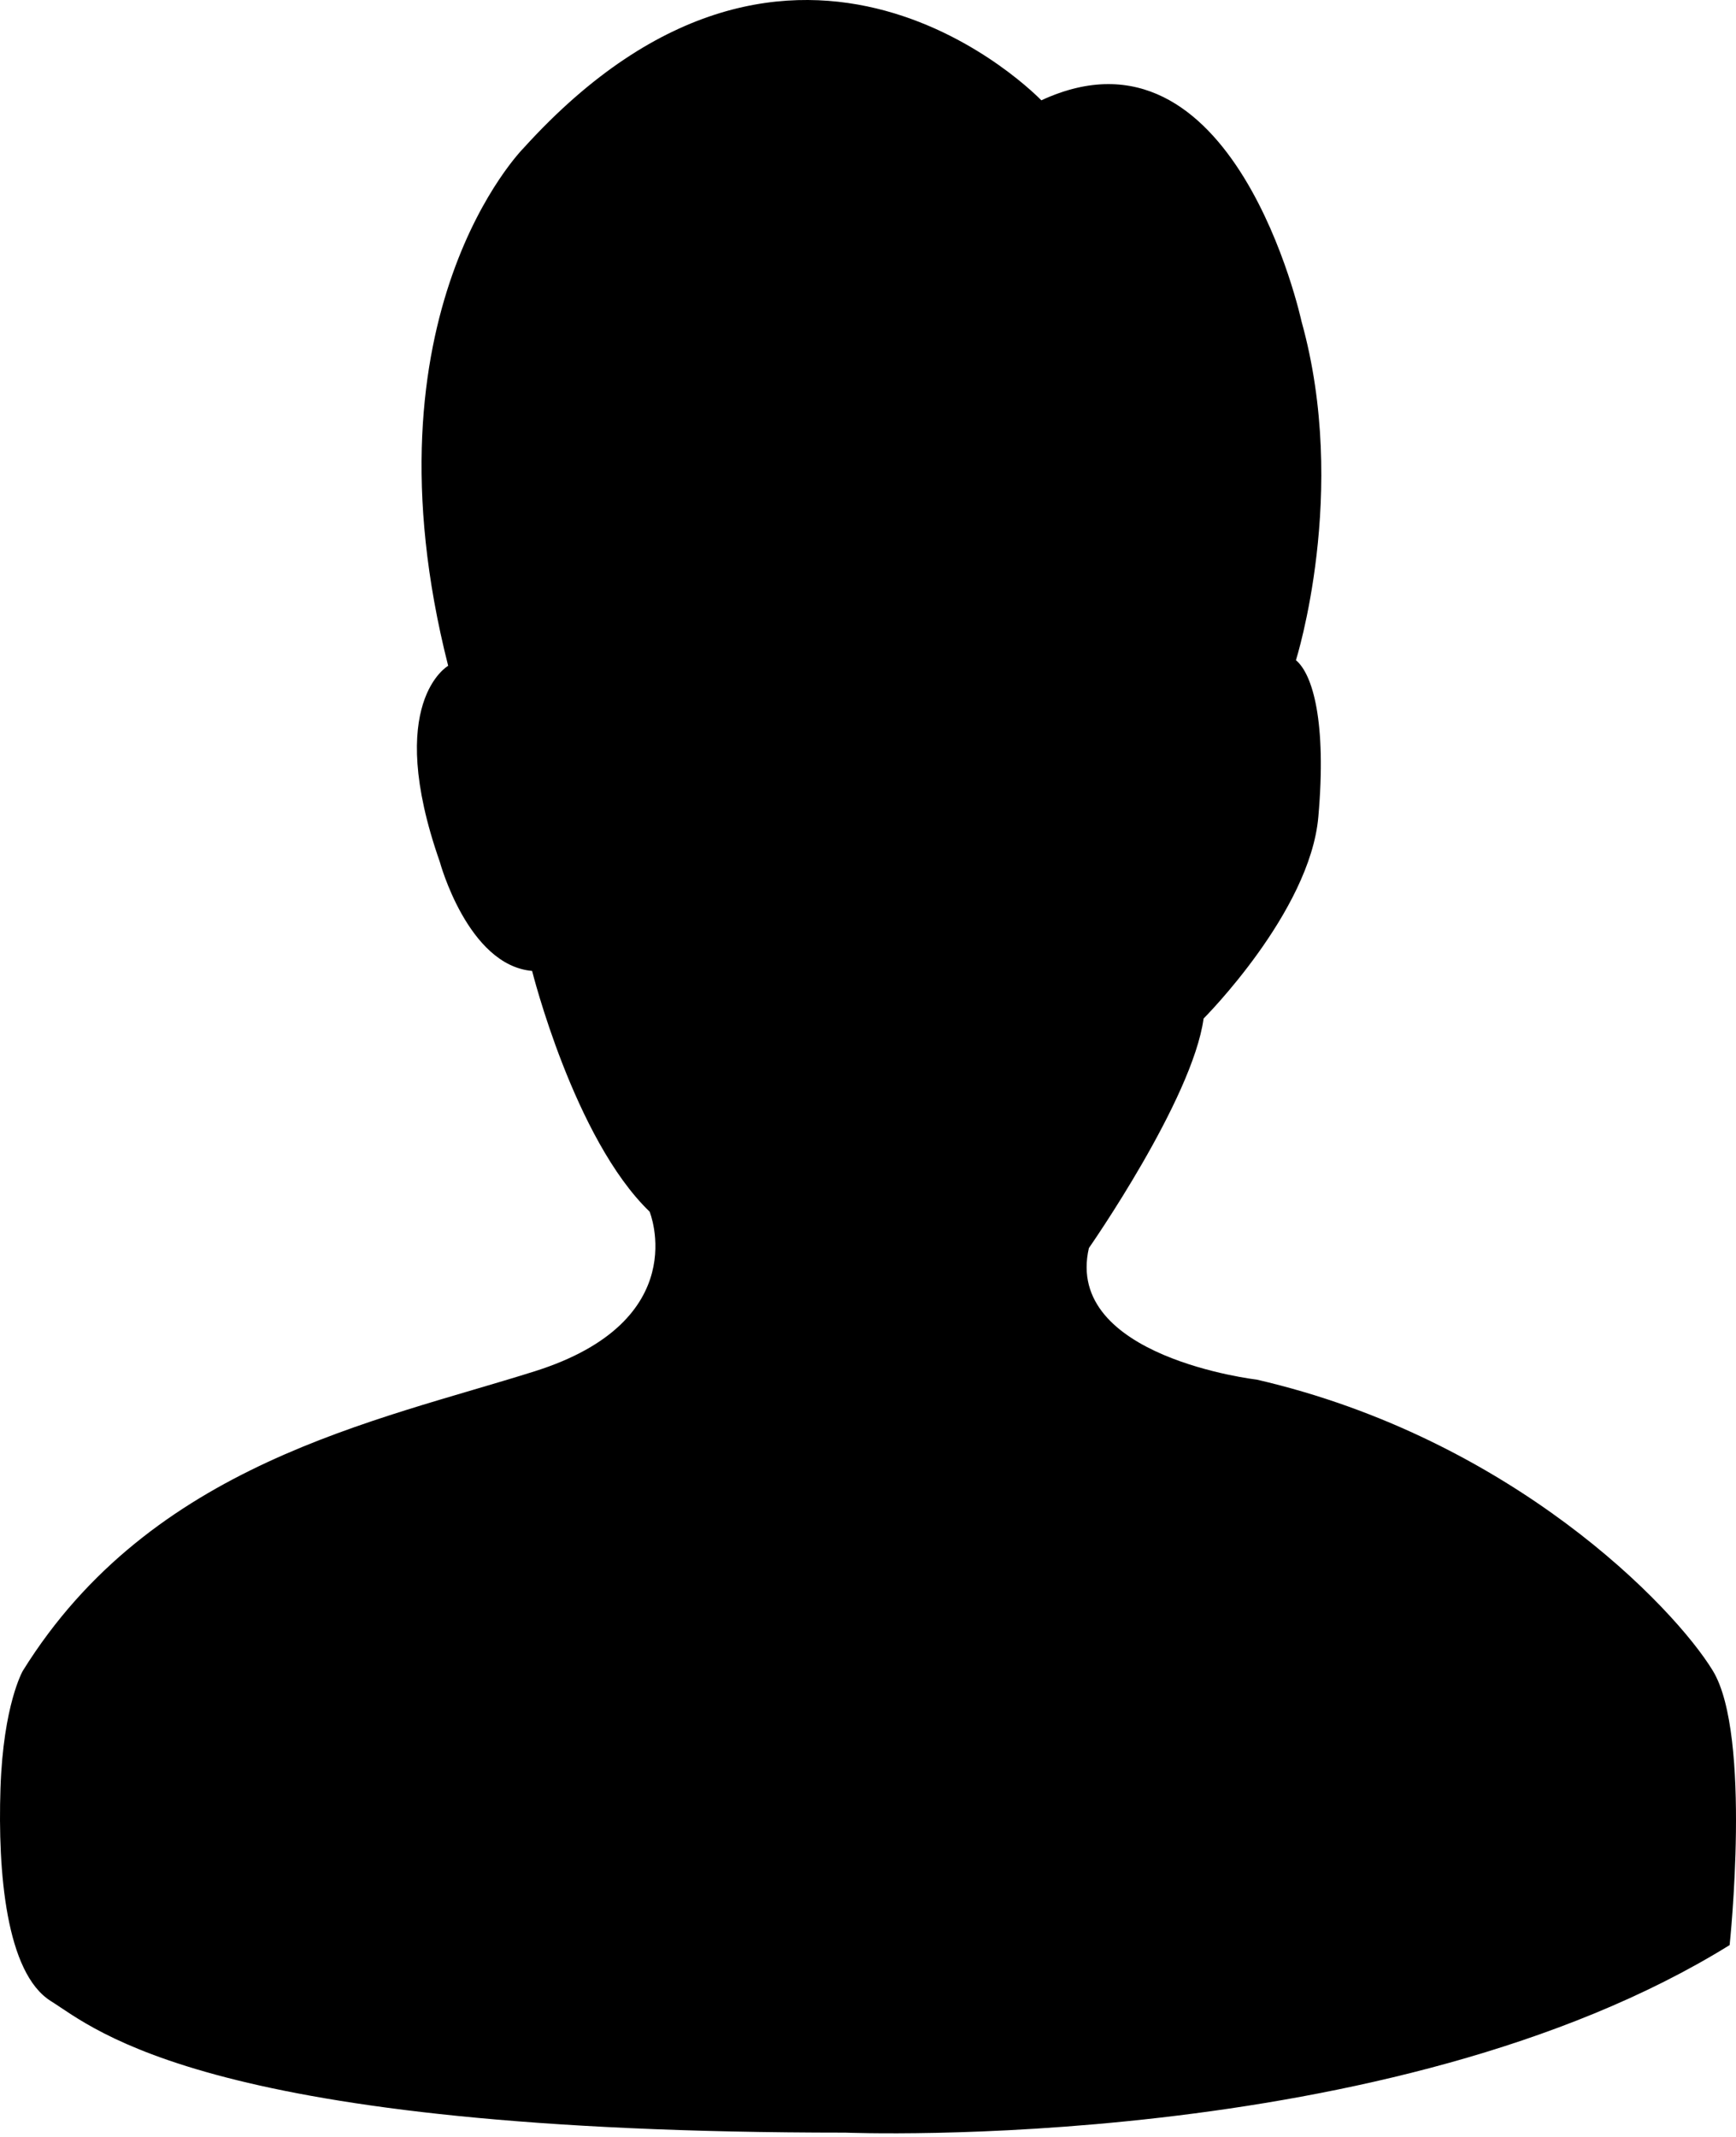 <?xml version="1.0" encoding="utf-8"?>
<!-- Generator: Adobe Illustrator 16.0.0, SVG Export Plug-In . SVG Version: 6.00 Build 0)  -->
<!DOCTYPE svg PUBLIC "-//W3C//DTD SVG 1.1//EN" "http://www.w3.org/Graphics/SVG/1.1/DTD/svg11.dtd">
<svg version="1.1" id="Capa_1" xmlns="http://www.w3.org/2000/svg" xmlns:xlink="http://www.w3.org/1999/xlink" x="0px" y="0px"
	 width="802.113px" height="987px" viewBox="0 0 802.113 987" enable-background="new 0 0 802.113 987" xml:space="preserve">
<path fill="currentColor" d="M481.145,46.335c0,0-112.471-117.643-239.167,21.979c0,0-76.274,76.274-34.905,239.167
	c0,0-29.734,16.807-3.878,90.496c0,0,12.929,47.834,42.662,50.419c0,0,19.392,77.567,54.297,111.18c0,0,20.684,50.419-53.006,73.689
	c-73.689,23.271-177.114,42.664-236.583,138.33c0,0-9.048,15.514-10.342,54.298c-1.293,38.783,2.587,85.326,23.27,98.253
	c20.684,12.927,72.396,60.762,367.153,60.762c0,0,252.097,10.34,408.524-86.619c0,0,10.343-96.96-7.757-126.693
	c-18.101-29.733-93.082-107.301-210.727-134.45c0,0-89.203-10.344-77.567-60.763c0,0,47.832-68.516,53.004-106.007
	c0,0,49.127-49.126,53.006-93.082s-2.587-65.935-10.344-72.397c0,0,24.566-77.566,2.587-156.427
	C601.373,148.469,570.35,4.965,481.145,46.335z"/>
</svg>
